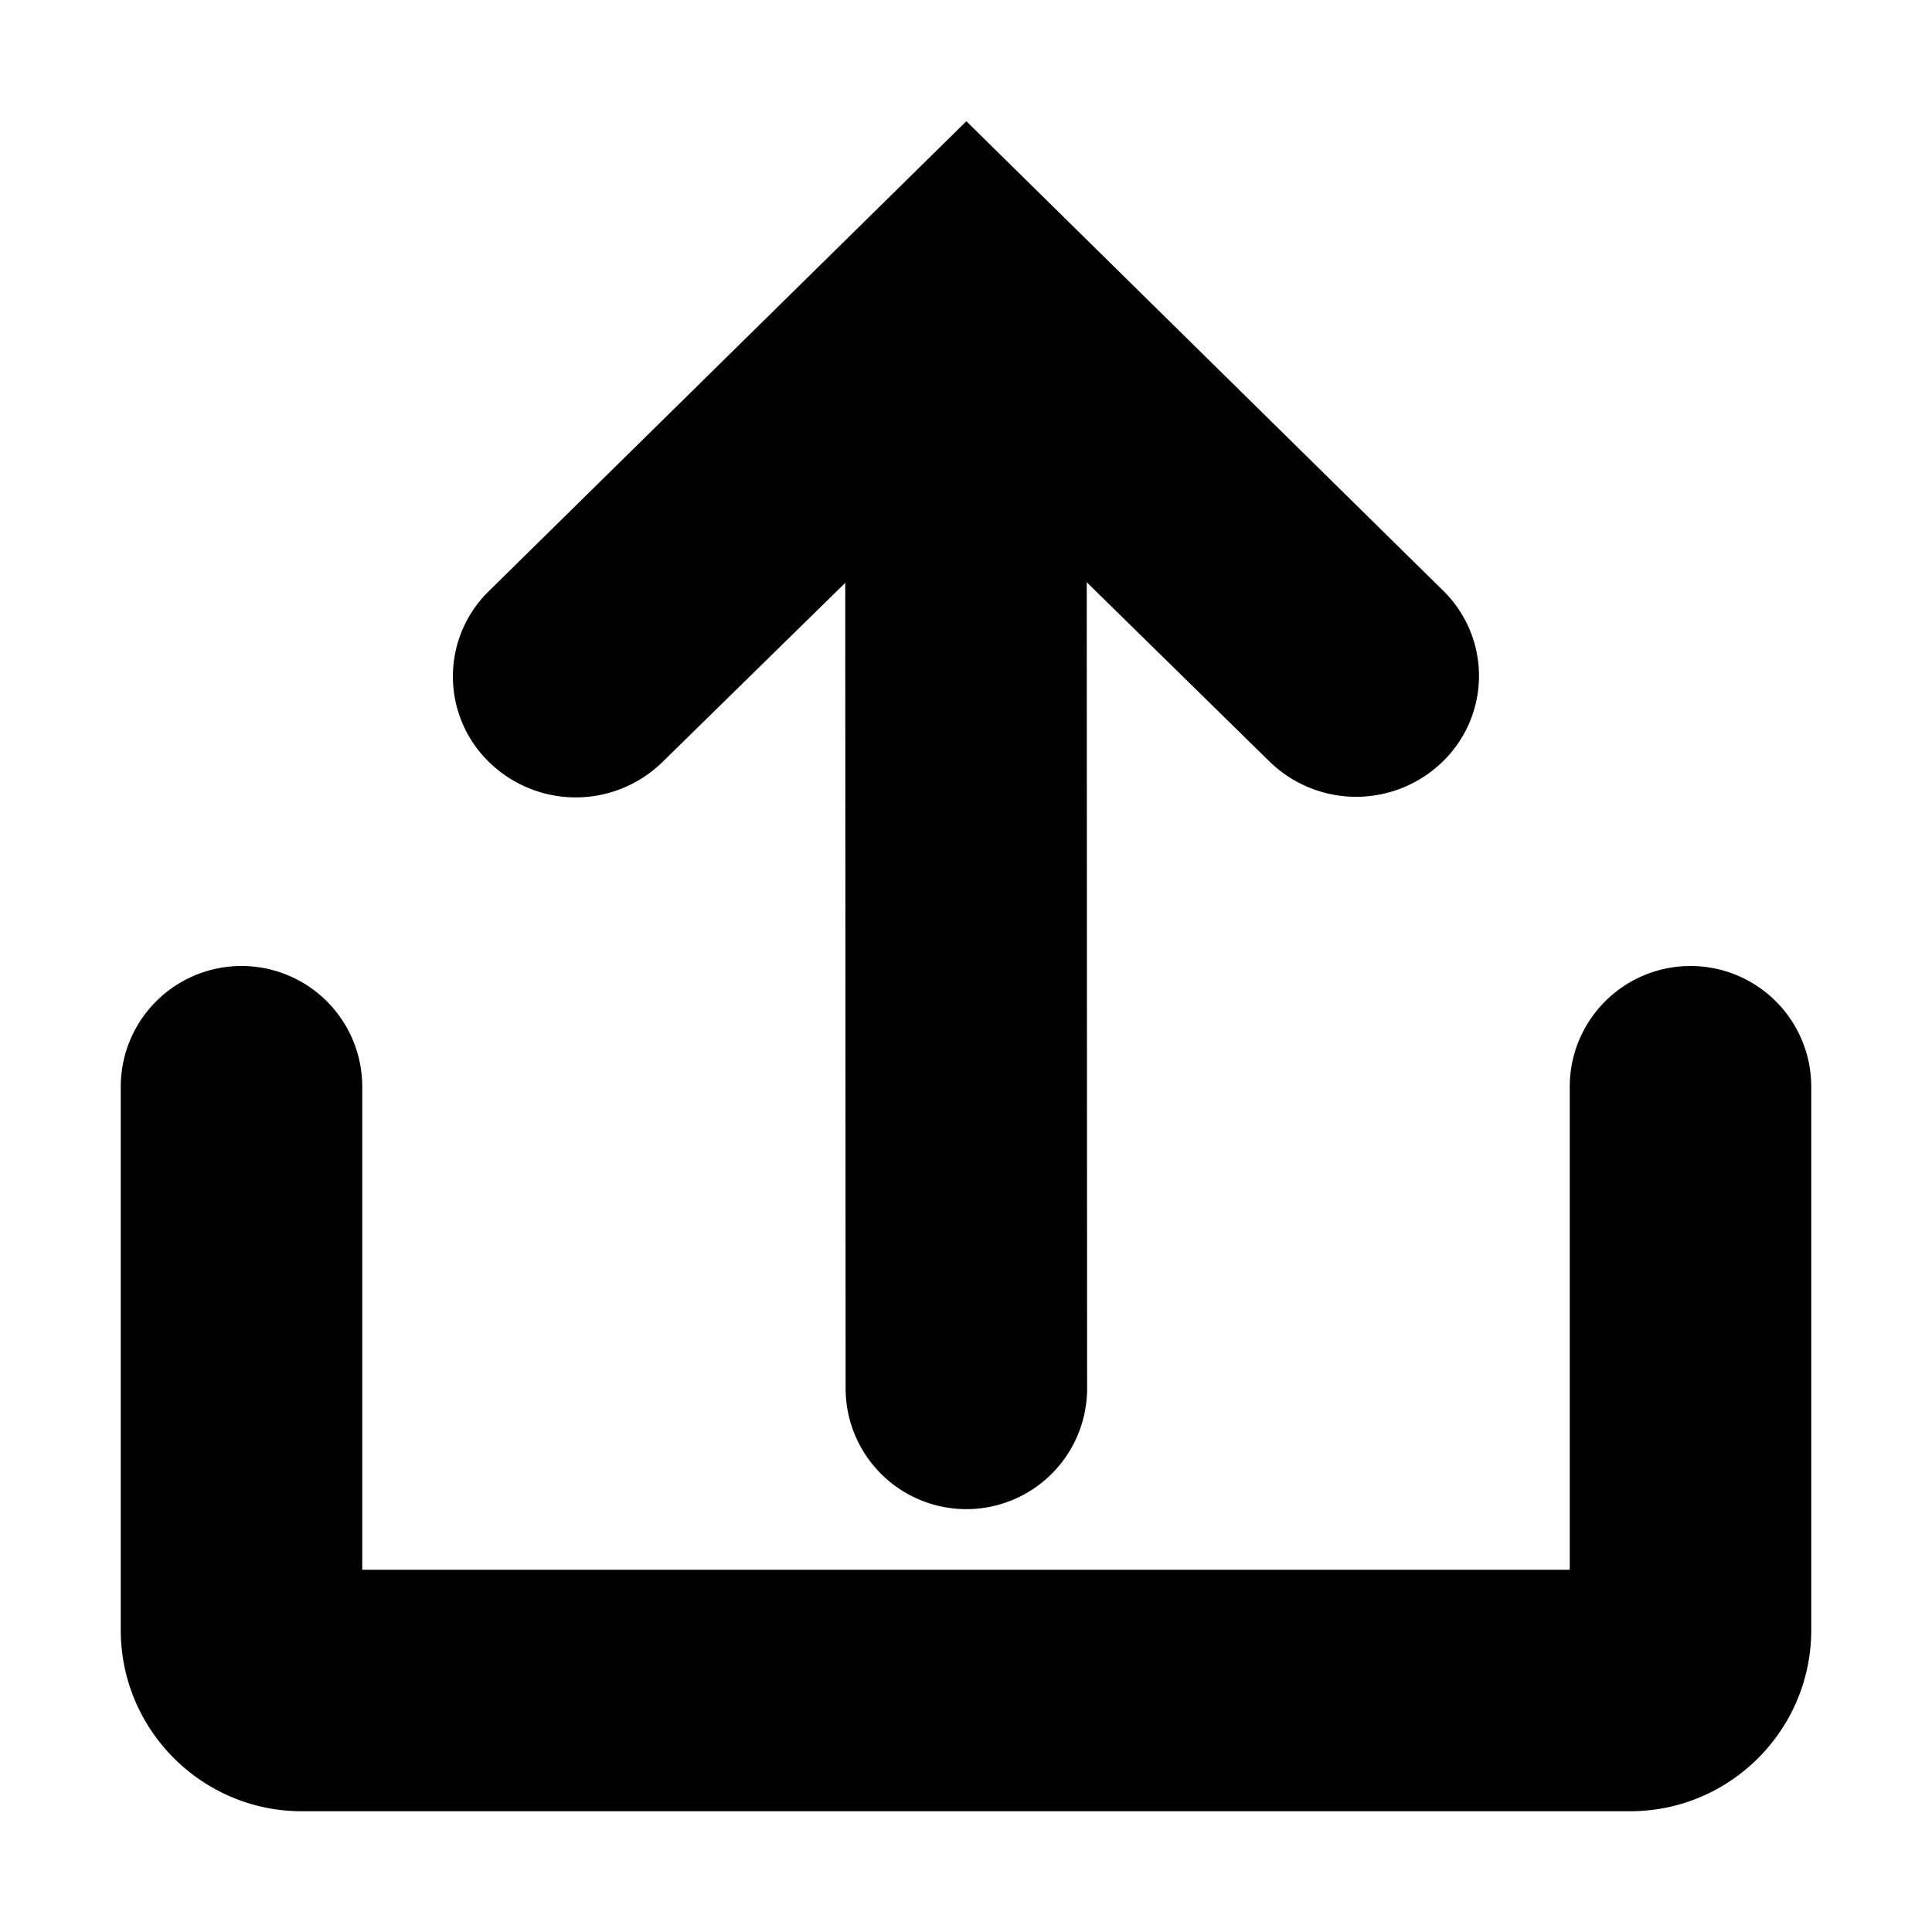 <svg xmlns="http://www.w3.org/2000/svg" viewBox="0 0 16 16">
  <path d="M14 8a1 1 0 0 1 1 1v4.5c0 .827-.673 1.5-1.5 1.5h-11c-.827 0-1.5-.673-1.5-1.5V9a1 1 0 1 1 2 0v4h10V9a1 1 0 0 1 1-1zM7 4.827L5.487 6.31a1.027 1.027 0 0 1-1.438 0 .988.988 0 0 1 0-1.415l3.954-3.891L11.95 4.89a.988.988 0 0 1 0 1.415 1.027 1.027 0 0 1-1.438 0L9 4.822l.003 6.676a1 1 0 1 1-2 0L7 4.828z"/>
</svg>
